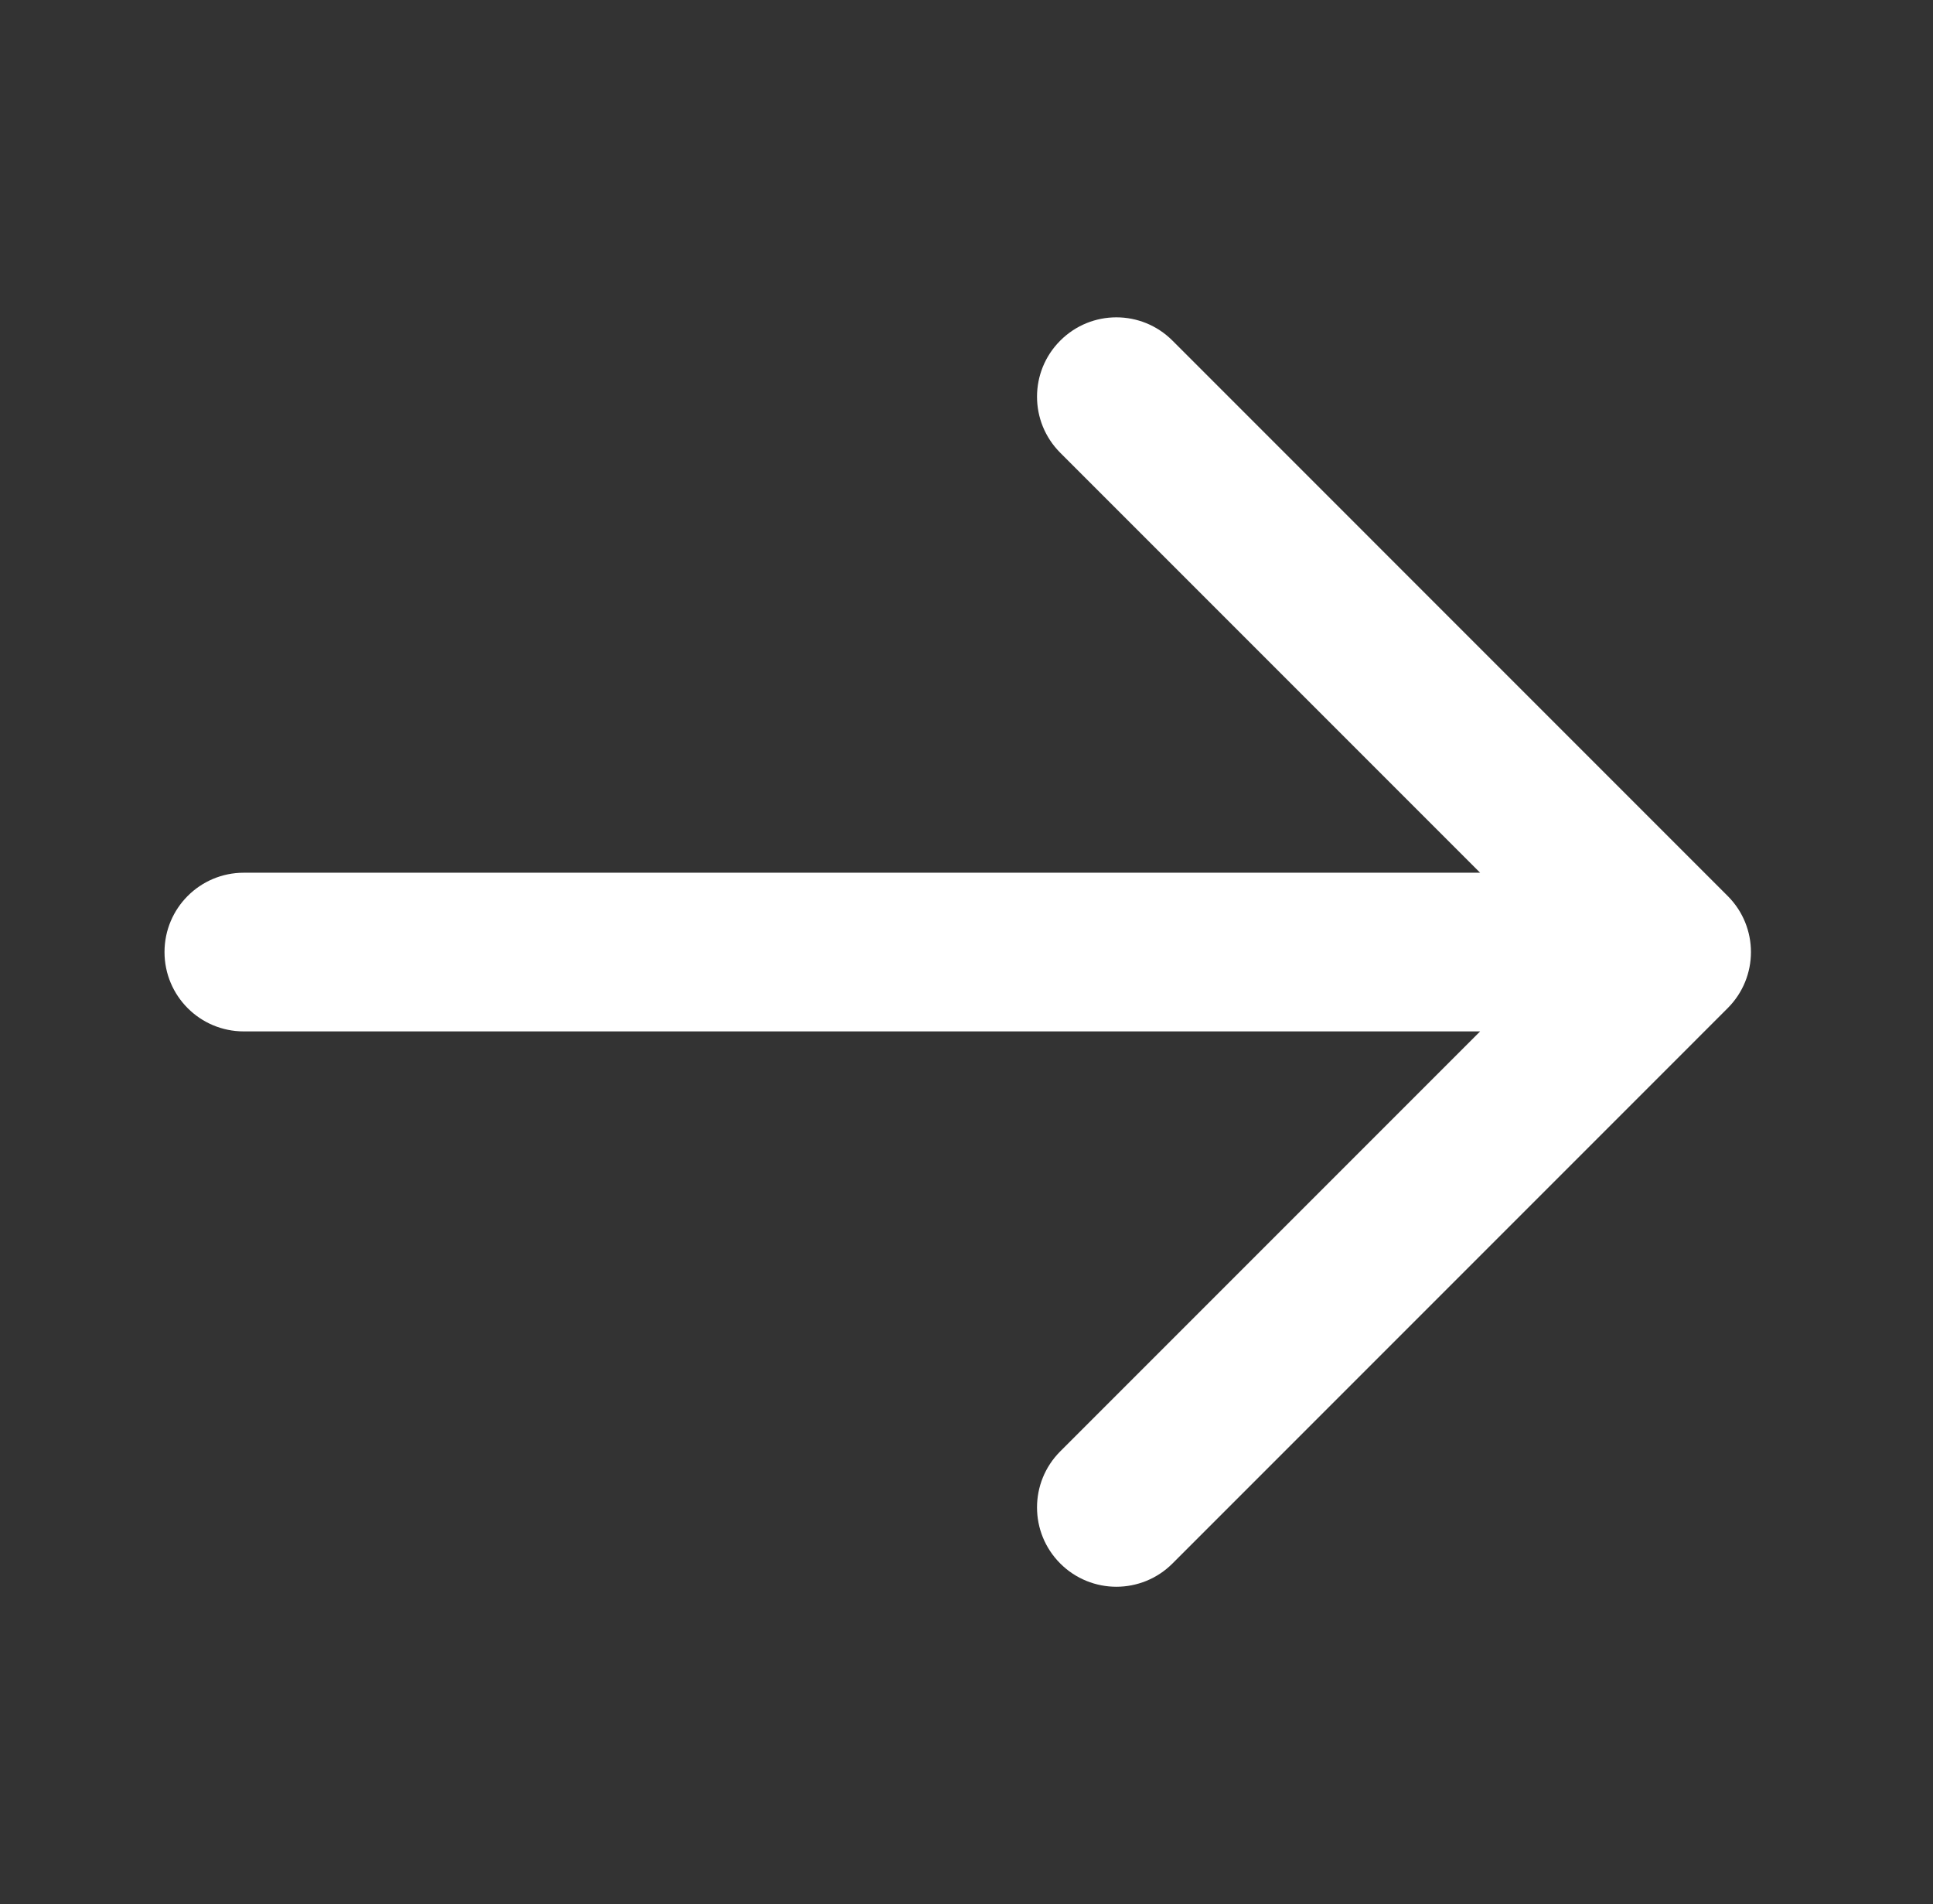 <svg width="66" height="65" viewBox="0 0 66 65" fill="none" xmlns="http://www.w3.org/2000/svg">
<rect x="0" y="0" width="66" height="65" fill="#333333" stroke="none"/>
<path d="M58.99 34.415L40.032 53.374C39.504 53.902 38.81 54.167 38.117 54.167C37.424 54.167 36.73 53.902 36.202 53.374C35.143 52.315 35.143 50.603 36.202 49.544L50.537 35.209H8.325C6.828 35.209 5.617 33.998 5.617 32.5C5.617 31.003 6.828 29.792 8.325 29.792H50.537L36.202 15.457C35.143 14.398 35.143 12.686 36.202 11.627C37.261 10.568 38.973 10.568 40.032 11.627L58.99 30.586C60.049 31.645 60.049 33.356 58.99 34.415Z" fill="white"/>
</svg>
